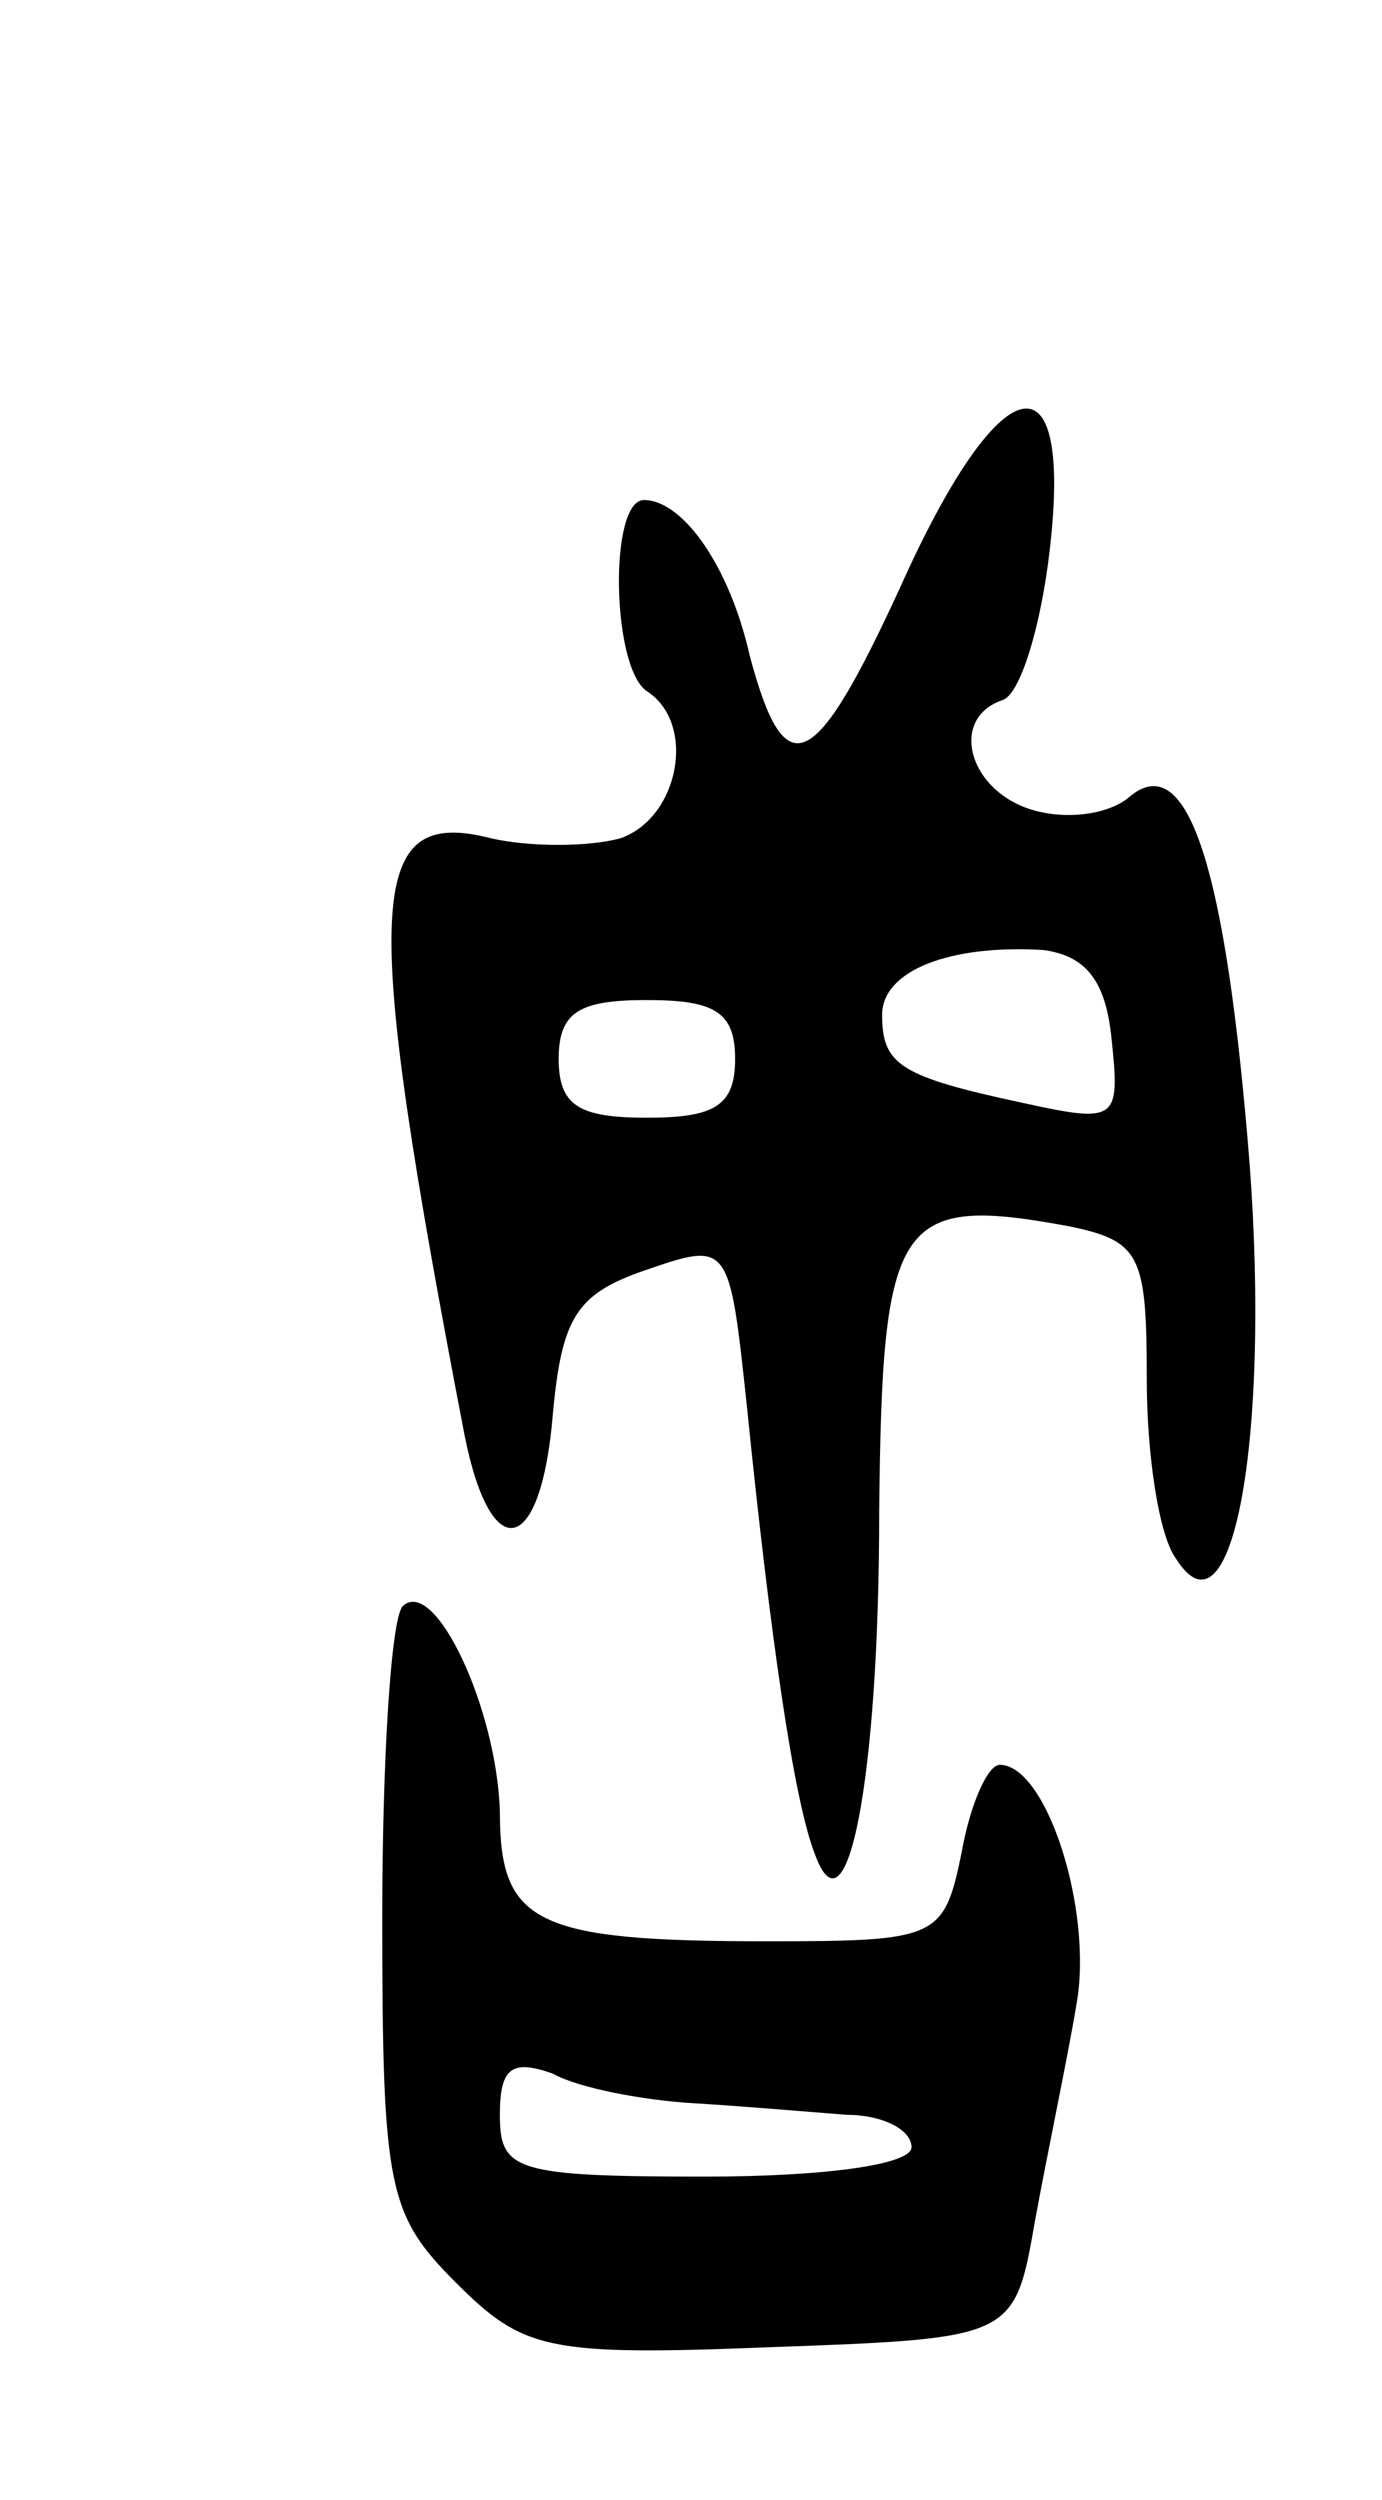 <svg version="1.0" xmlns="http://www.w3.org/2000/svg"
 width="47pt" height="85pt" viewBox="0 0 47 85"
 preserveAspectRatio="xMidYMid meet">
<g transform="translate(0,85) scale(0.1,-0.1)"
fill="#000000" stroke="none">
<path d="M306 650 c-29 -63 -39 -68 -51 -23 -7 31 -23 53 -36 53 -12 0 -11
-57 1 -65 17 -11 11 -43 -9 -50 -11 -3 -31 -3 -44 0 -43 11 -44 -21 -9 -203 9
-45 26 -41 30 7 3 33 8 41 31 49 29 10 29 10 35 -46 8 -79 16 -134 23 -152 11
-31 22 25 22 116 1 100 6 108 65 97 24 -5 26 -10 26 -52 0 -25 4 -53 10 -61
19 -30 32 40 25 134 -8 101 -21 142 -41 125 -7 -6 -22 -8 -34 -4 -21 7 -27 31
-9 37 6 2 13 25 16 51 8 69 -17 63 -51 -13z m72 -153 c3 -28 2 -29 -30 -22
-42 9 -48 13 -48 30 0 15 23 24 55 22 14 -2 21 -10 23 -30z m-128 -7 c0 -16
-7 -20 -30 -20 -23 0 -30 4 -30 20 0 16 7 20 30 20 23 0 30 -4 30 -20z"/>
<path d="M137 304 c-4 -4 -7 -52 -7 -106 0 -92 2 -101 25 -124 23 -23 31 -25
107 -22 83 3 83 3 90 43 4 22 11 55 14 73 6 32 -10 82 -26 82 -4 0 -10 -13
-13 -30 -6 -29 -8 -30 -66 -30 -79 0 -91 6 -91 44 -1 35 -22 80 -33 70z m98
-169 c17 -1 40 -3 53 -4 12 0 22 -5 22 -11 0 -6 -30 -10 -70 -10 -65 0 -70 2
-70 21 0 16 4 19 18 14 9 -5 31 -9 47 -10z"/>
</g>
</svg>
